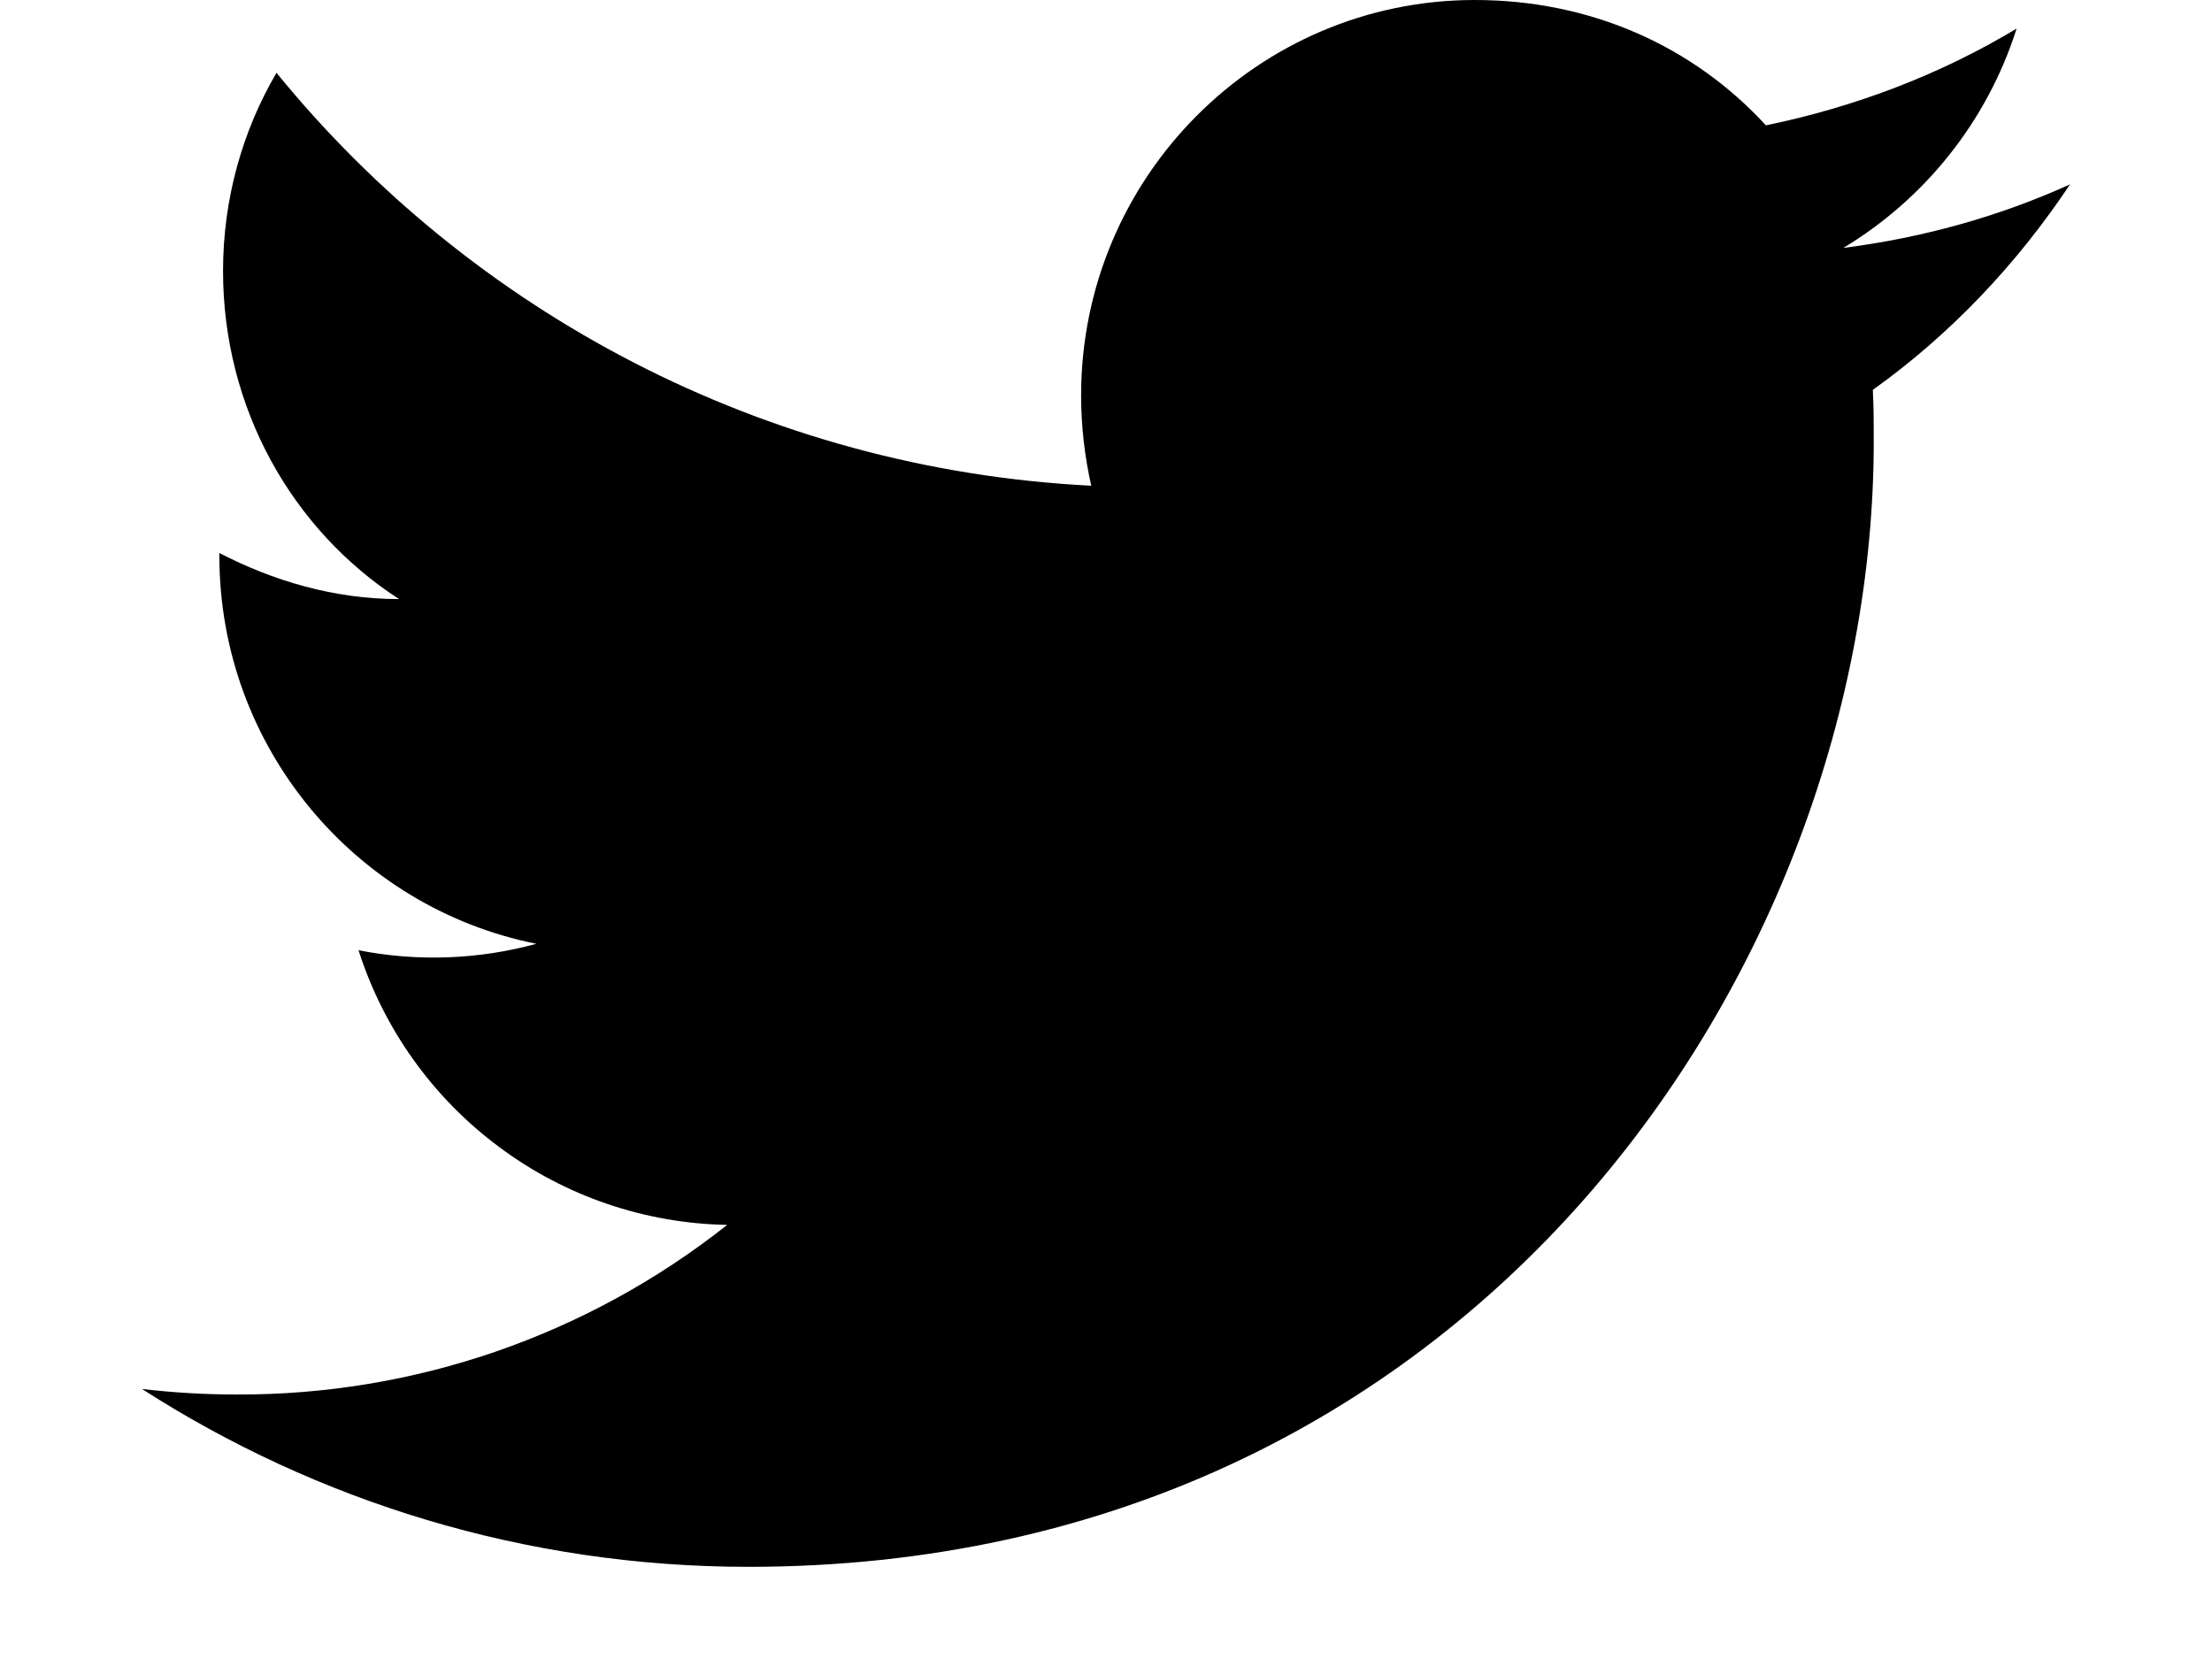 <svg width="12" height="9" viewBox="0 0 12 9" fill="none" xmlns="http://www.w3.org/2000/svg">
<path d="M11.23 1C10.845 1.175 10.43 1.29 10 1.345C10.44 1.08 10.78 0.66 10.94 0.155C10.525 0.405 10.065 0.58 9.58 0.68C9.185 0.25 8.63 0 8 0C6.825 0 5.865 0.96 5.865 2.145C5.865 2.315 5.885 2.48 5.92 2.635C4.14 2.545 2.555 1.69 1.5 0.395C1.315 0.71 1.21 1.08 1.21 1.47C1.21 2.215 1.585 2.875 2.165 3.25C1.81 3.25 1.48 3.15 1.19 3V3.015C1.19 4.055 1.93 4.925 2.91 5.12C2.595 5.206 2.265 5.218 1.945 5.155C2.081 5.581 2.347 5.954 2.706 6.221C3.064 6.489 3.498 6.637 3.945 6.645C3.187 7.245 2.247 7.57 1.28 7.565C1.11 7.565 0.94 7.555 0.77 7.535C1.72 8.145 2.85 8.5 4.06 8.5C8 8.5 10.165 5.23 10.165 2.395C10.165 2.3 10.165 2.21 10.16 2.115C10.58 1.815 10.94 1.435 11.23 1Z" fill="black"/>
</svg>
